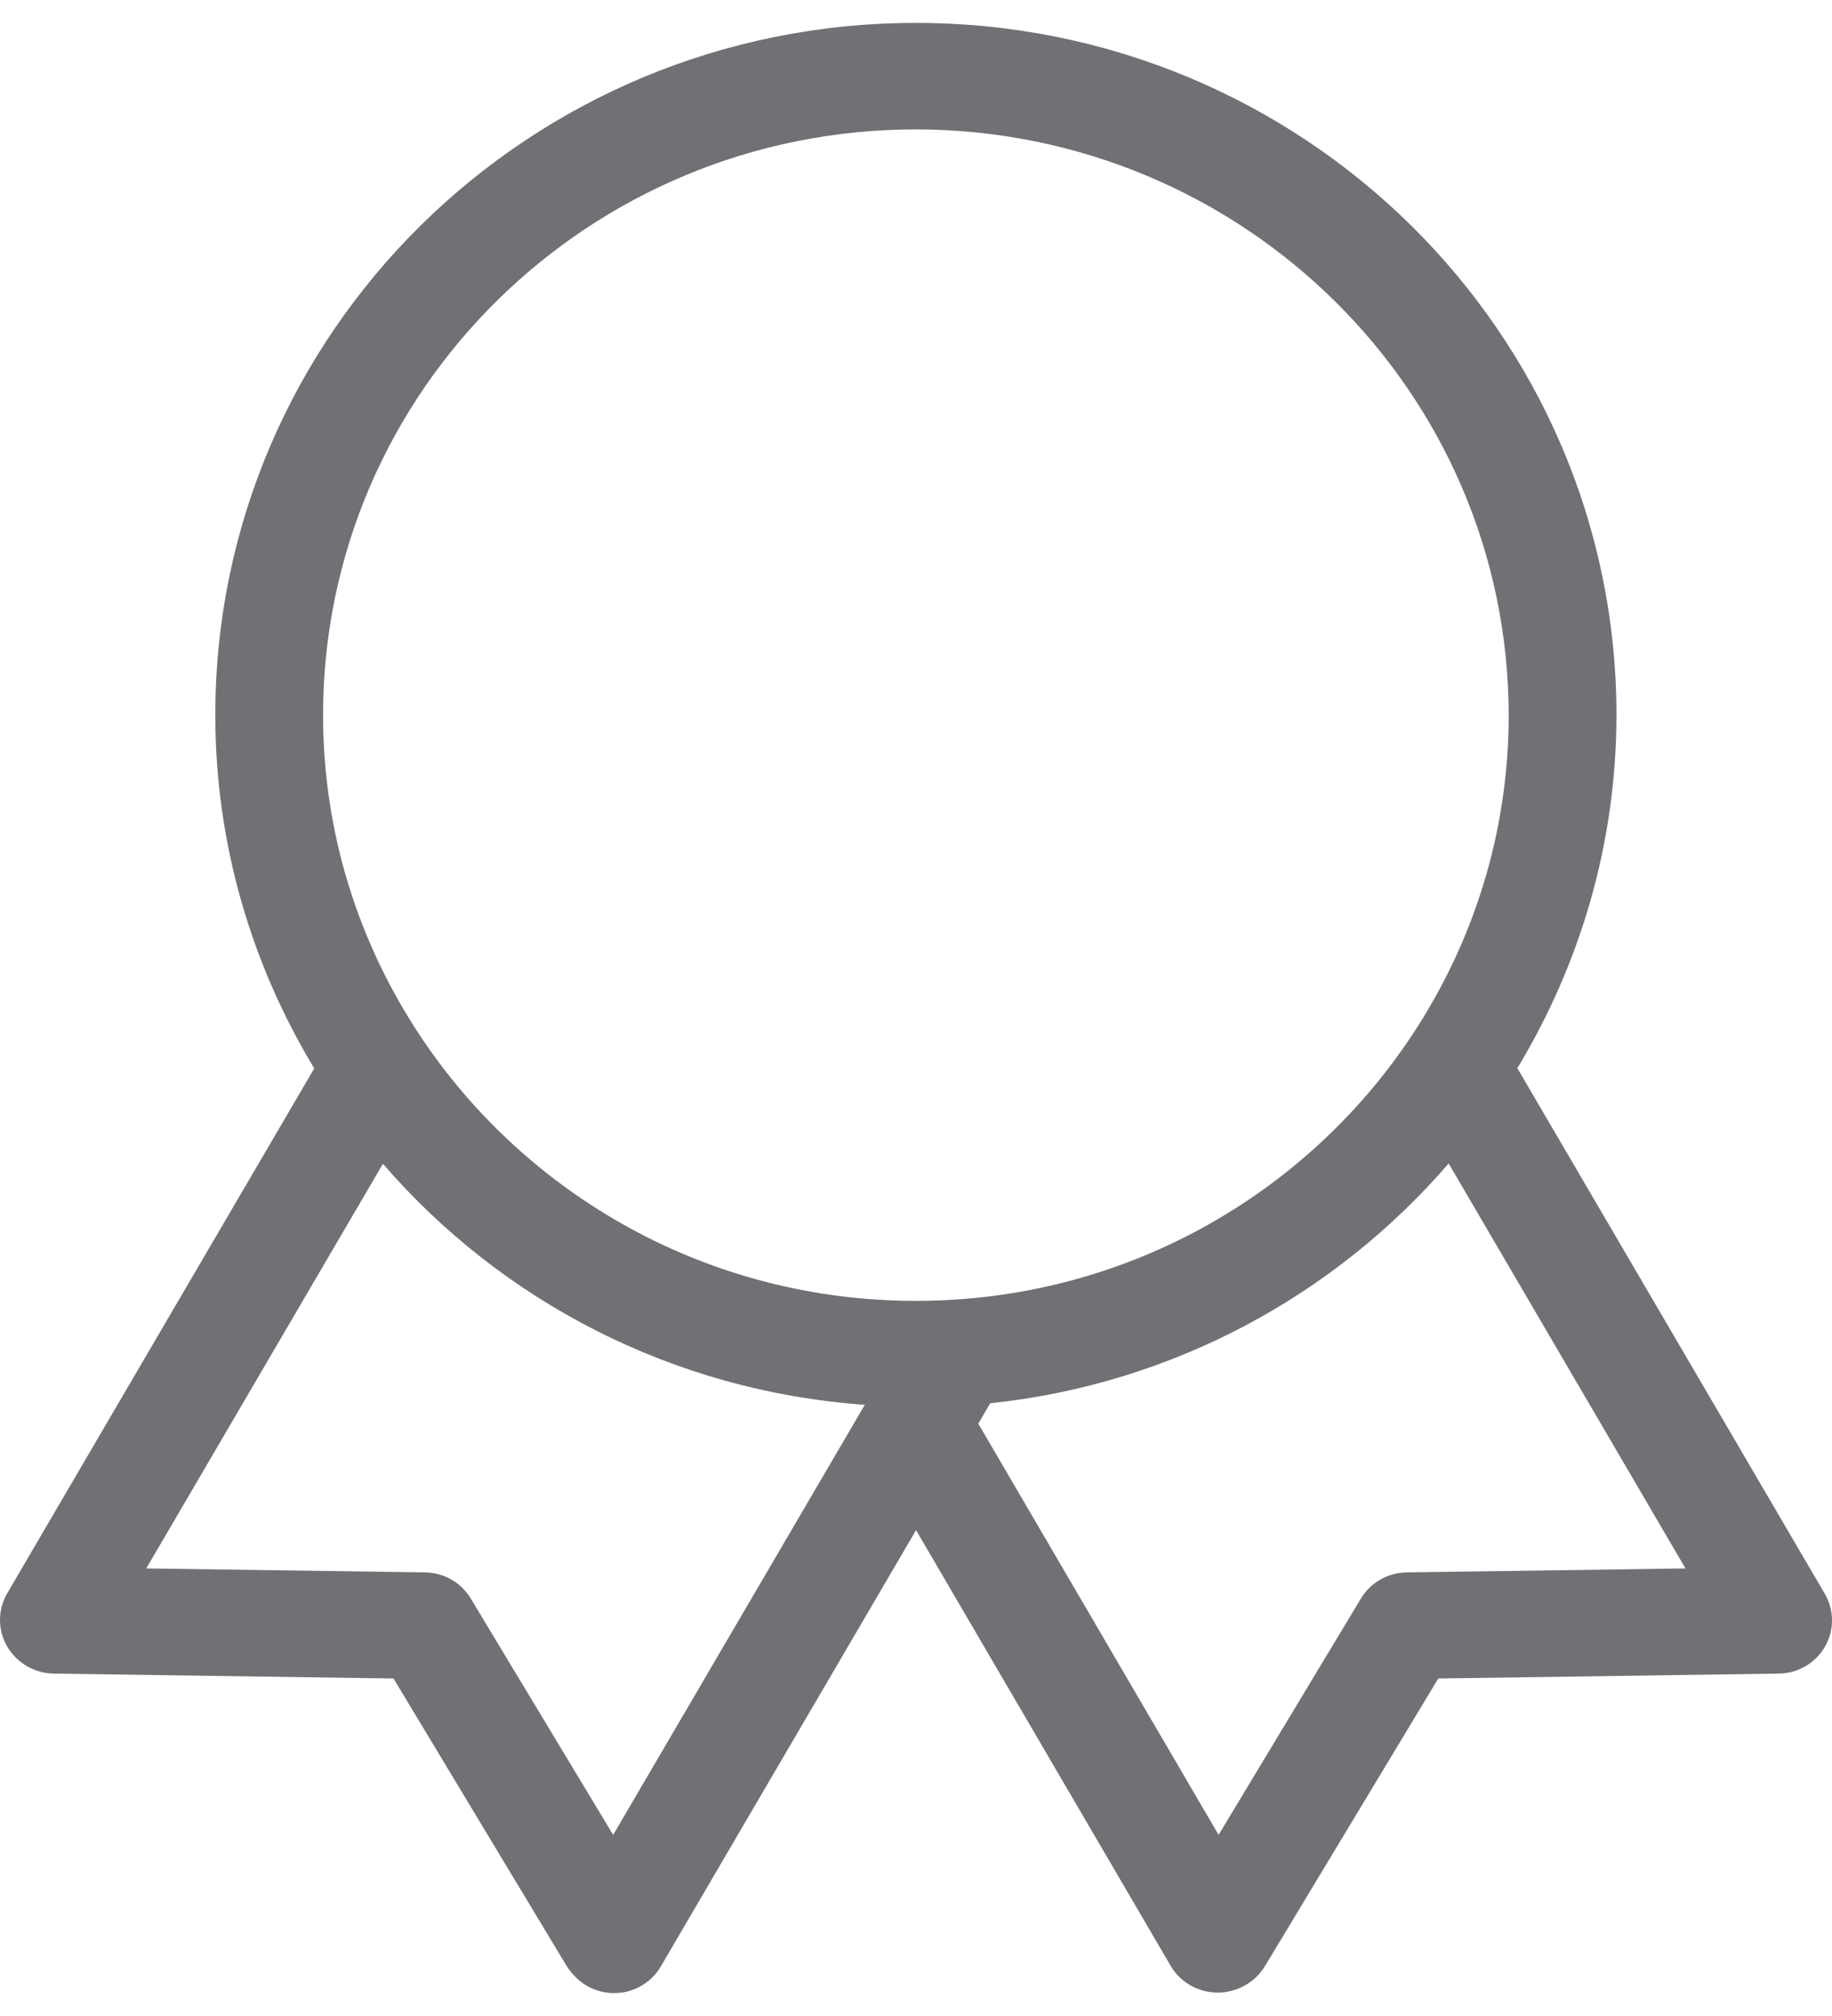 <svg width="40" height="44" viewBox="0 0 40 44" fill="none" xmlns="http://www.w3.org/2000/svg">
<path id="Shape" fill-rule="evenodd" clip-rule="evenodd" d="M33.13 23.314L39.842 34.784C40.167 35.34 39.974 36.05 39.411 36.371C39.233 36.473 39.03 36.527 38.824 36.527L31.403 36.634L27.62 42.91C27.57 42.992 27.51 43.068 27.441 43.137C27.216 43.36 26.91 43.487 26.591 43.489C26.54 43.489 26.492 43.484 26.444 43.48C26.08 43.437 25.756 43.23 25.568 42.919L20.001 33.396L14.428 42.919C14.247 43.227 13.934 43.437 13.576 43.489C13.521 43.496 13.465 43.5 13.409 43.5C13.107 43.5 12.816 43.385 12.597 43.18C12.512 43.099 12.436 43.009 12.373 42.91L8.592 36.634L1.177 36.527C0.756 36.521 0.37 36.298 0.159 35.939C-0.05 35.582 -0.053 35.143 0.152 34.784L6.861 23.319C5.498 21.06 4.701 18.429 4.701 15.608C4.701 7.264 11.549 0.5 19.997 0.5C28.446 0.5 35.294 7.264 35.294 15.608C35.291 18.427 34.493 21.056 33.13 23.314ZM10.277 34.886L13.388 40.047L18.882 30.661C14.674 30.36 10.941 28.387 8.361 25.4L3.193 34.232L9.284 34.318C9.692 34.324 10.068 34.539 10.277 34.886ZM19.997 28.392C15.467 28.392 11.486 26.089 9.174 22.608C9.173 22.608 9.172 22.606 9.172 22.605C9.171 22.605 9.171 22.604 9.17 22.603C9.169 22.601 9.168 22.599 9.167 22.597C7.835 20.588 7.054 18.189 7.054 15.608C7.054 8.548 12.849 2.824 19.997 2.824C27.142 2.833 32.932 8.551 32.941 15.608C32.941 18.191 32.159 20.59 30.826 22.6L30.825 22.601C28.514 26.086 24.531 28.392 19.997 28.392ZM29.716 34.886C29.926 34.539 30.302 34.324 30.711 34.318L36.801 34.232L31.63 25.393C29.155 28.26 25.621 30.206 21.62 30.627L21.36 31.072L26.607 40.047L29.716 34.886Z" fill="#6F7175"/>
</svg>
